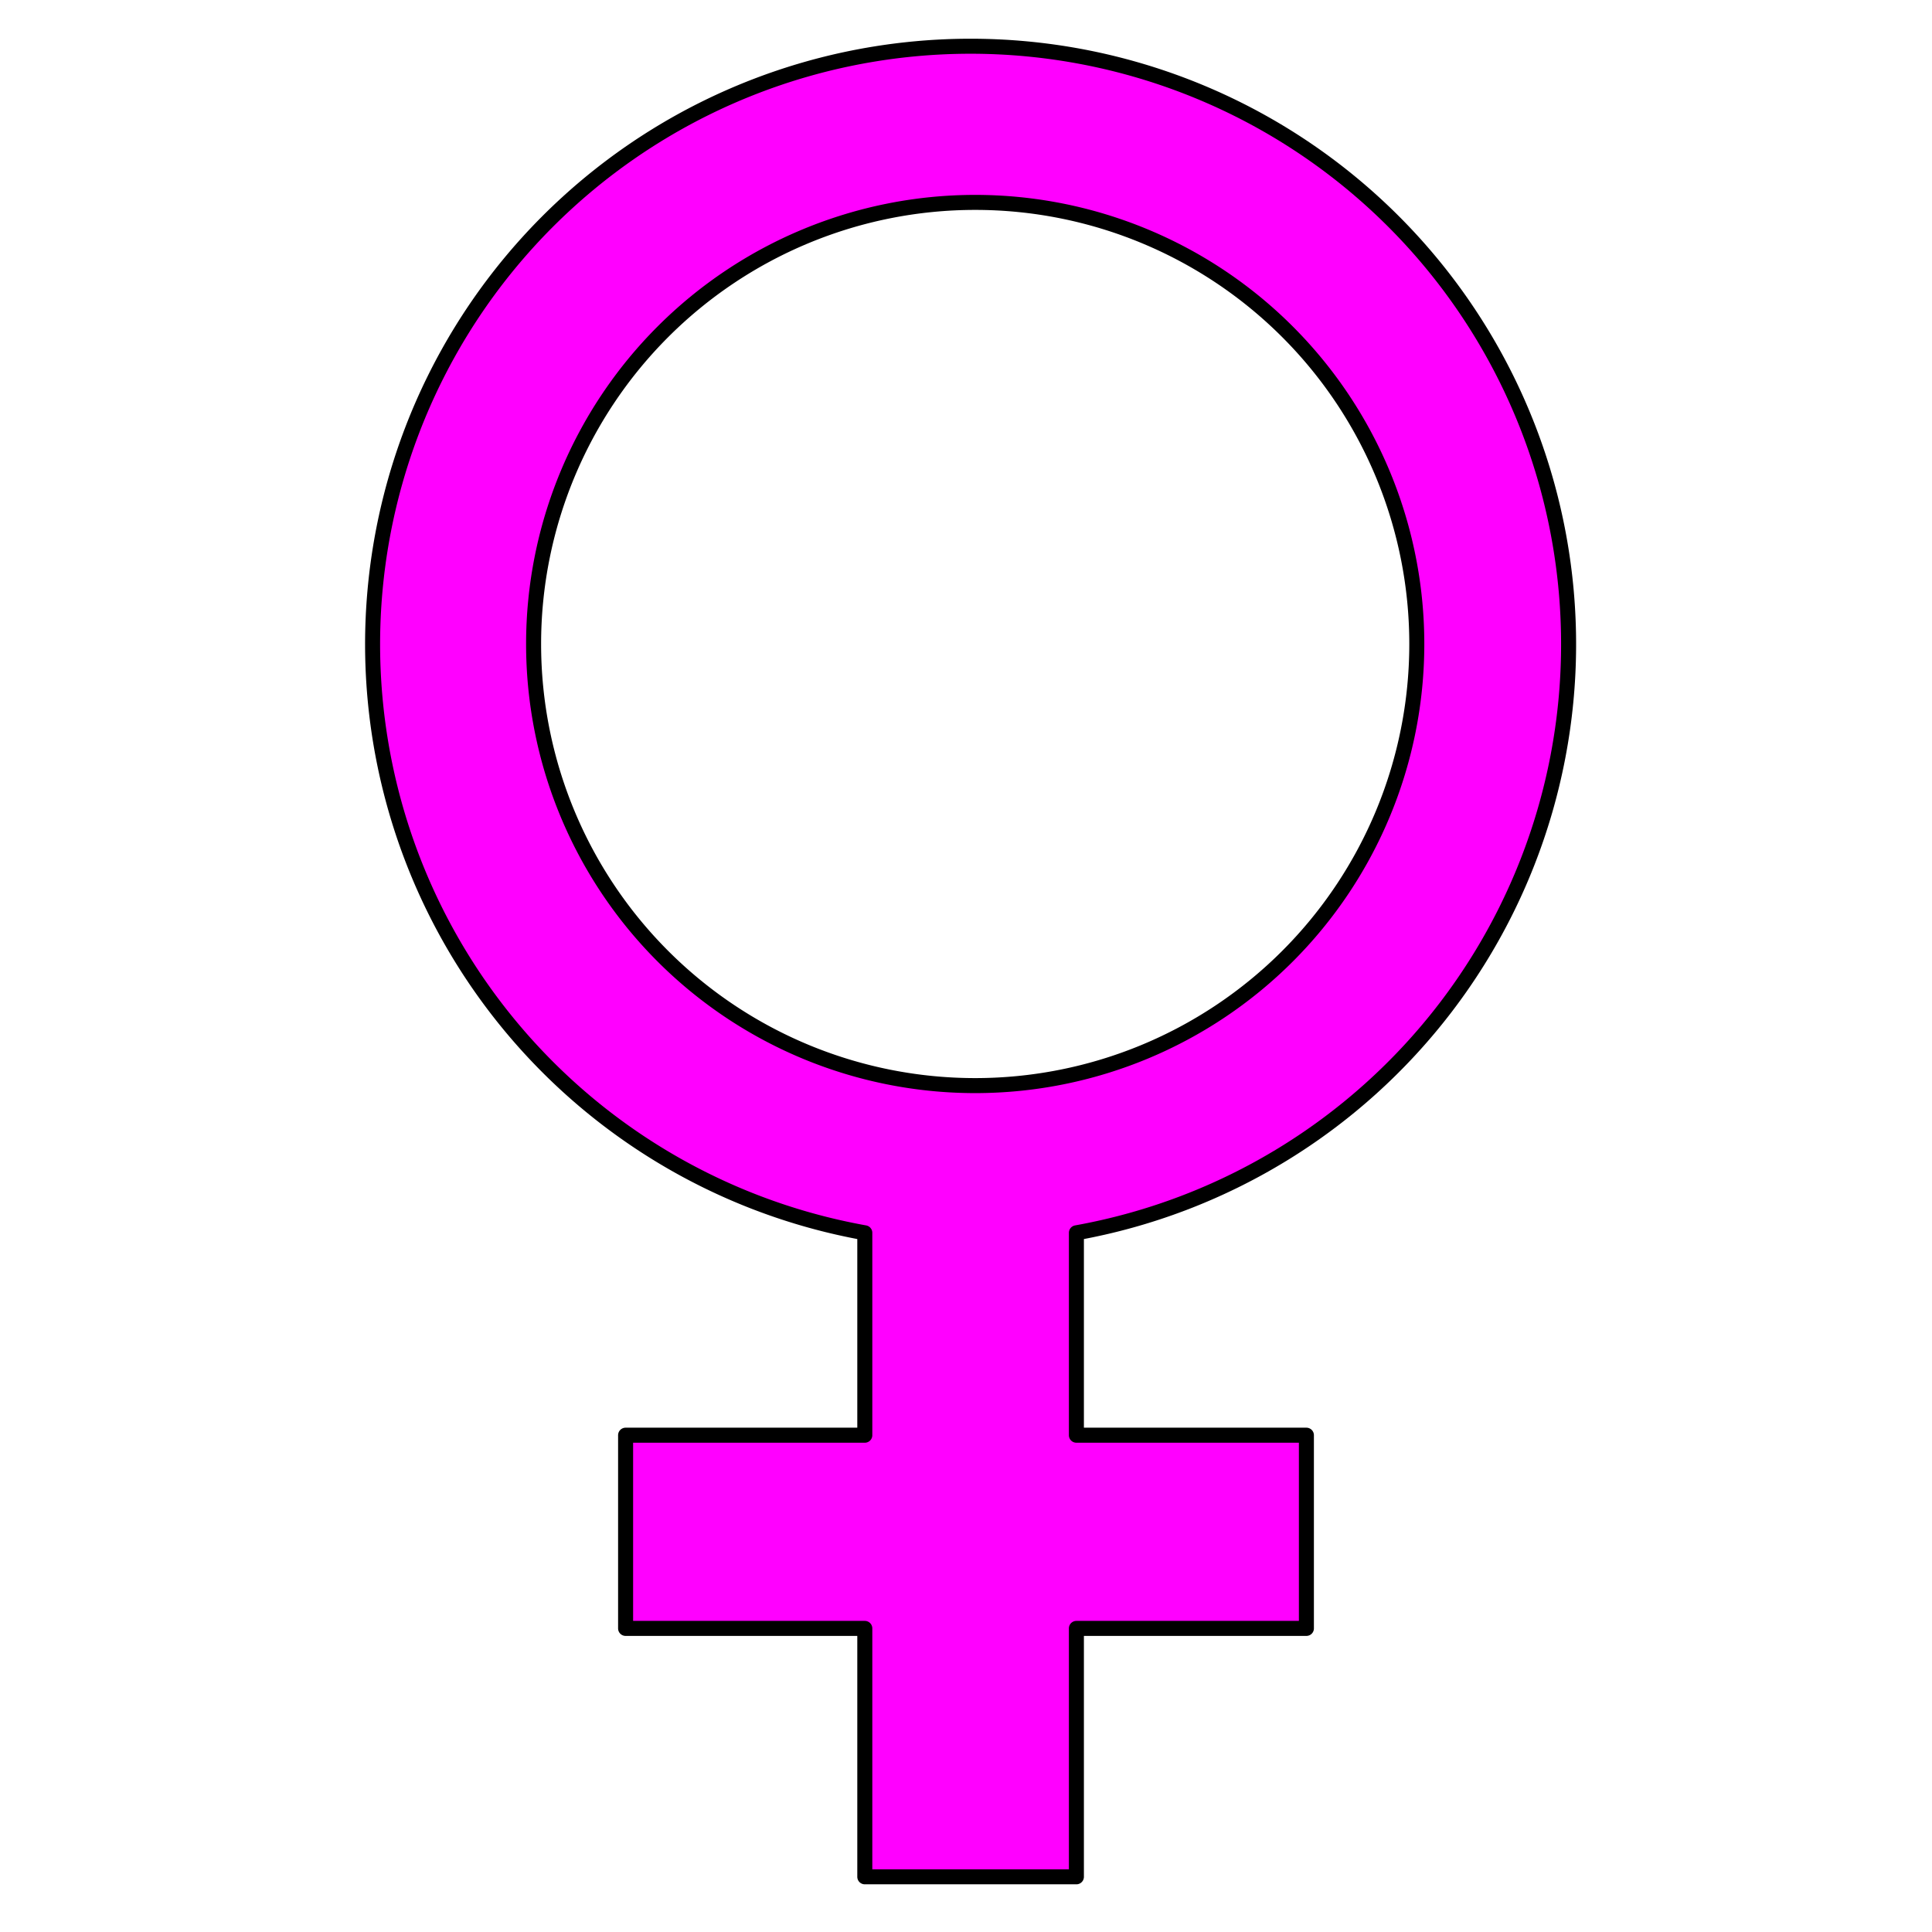 <?xml version="1.0" encoding="UTF-8" standalone="no"?>
<svg
   version="1.1"
   viewBox="0 0 210 210"
   id="svg6"
   xmlns="http://www.w3.org/2000/svg"
   xmlns:svg="http://www.w3.org/2000/svg"
   xmlns:rdf="http://www.w3.org/1999/02/22-rdf-syntax-ns#"
   xmlns:cc="http://creativecommons.org/ns#"
   xmlns:dc="http://purl.org/dc/elements/1.1/">
  <defs
     id="defs10" />
  <path
     stroke-linejoin="round"
     d="m117 134a65 65 0 1 0 -23 0v22h-26v21h26v27h23v-27h25v-21h-25v-22zm37-64a48 48 0 1 1 -96 0 48 48 0 1 1 96 0z"
     stroke="#000000"
     stroke-width="6"
     id="path2"
     style="fill:#ff00ff;stroke-linejoin:round;stroke-width:1.632;stroke:#000000;stroke-dasharray:none" />
</svg>
